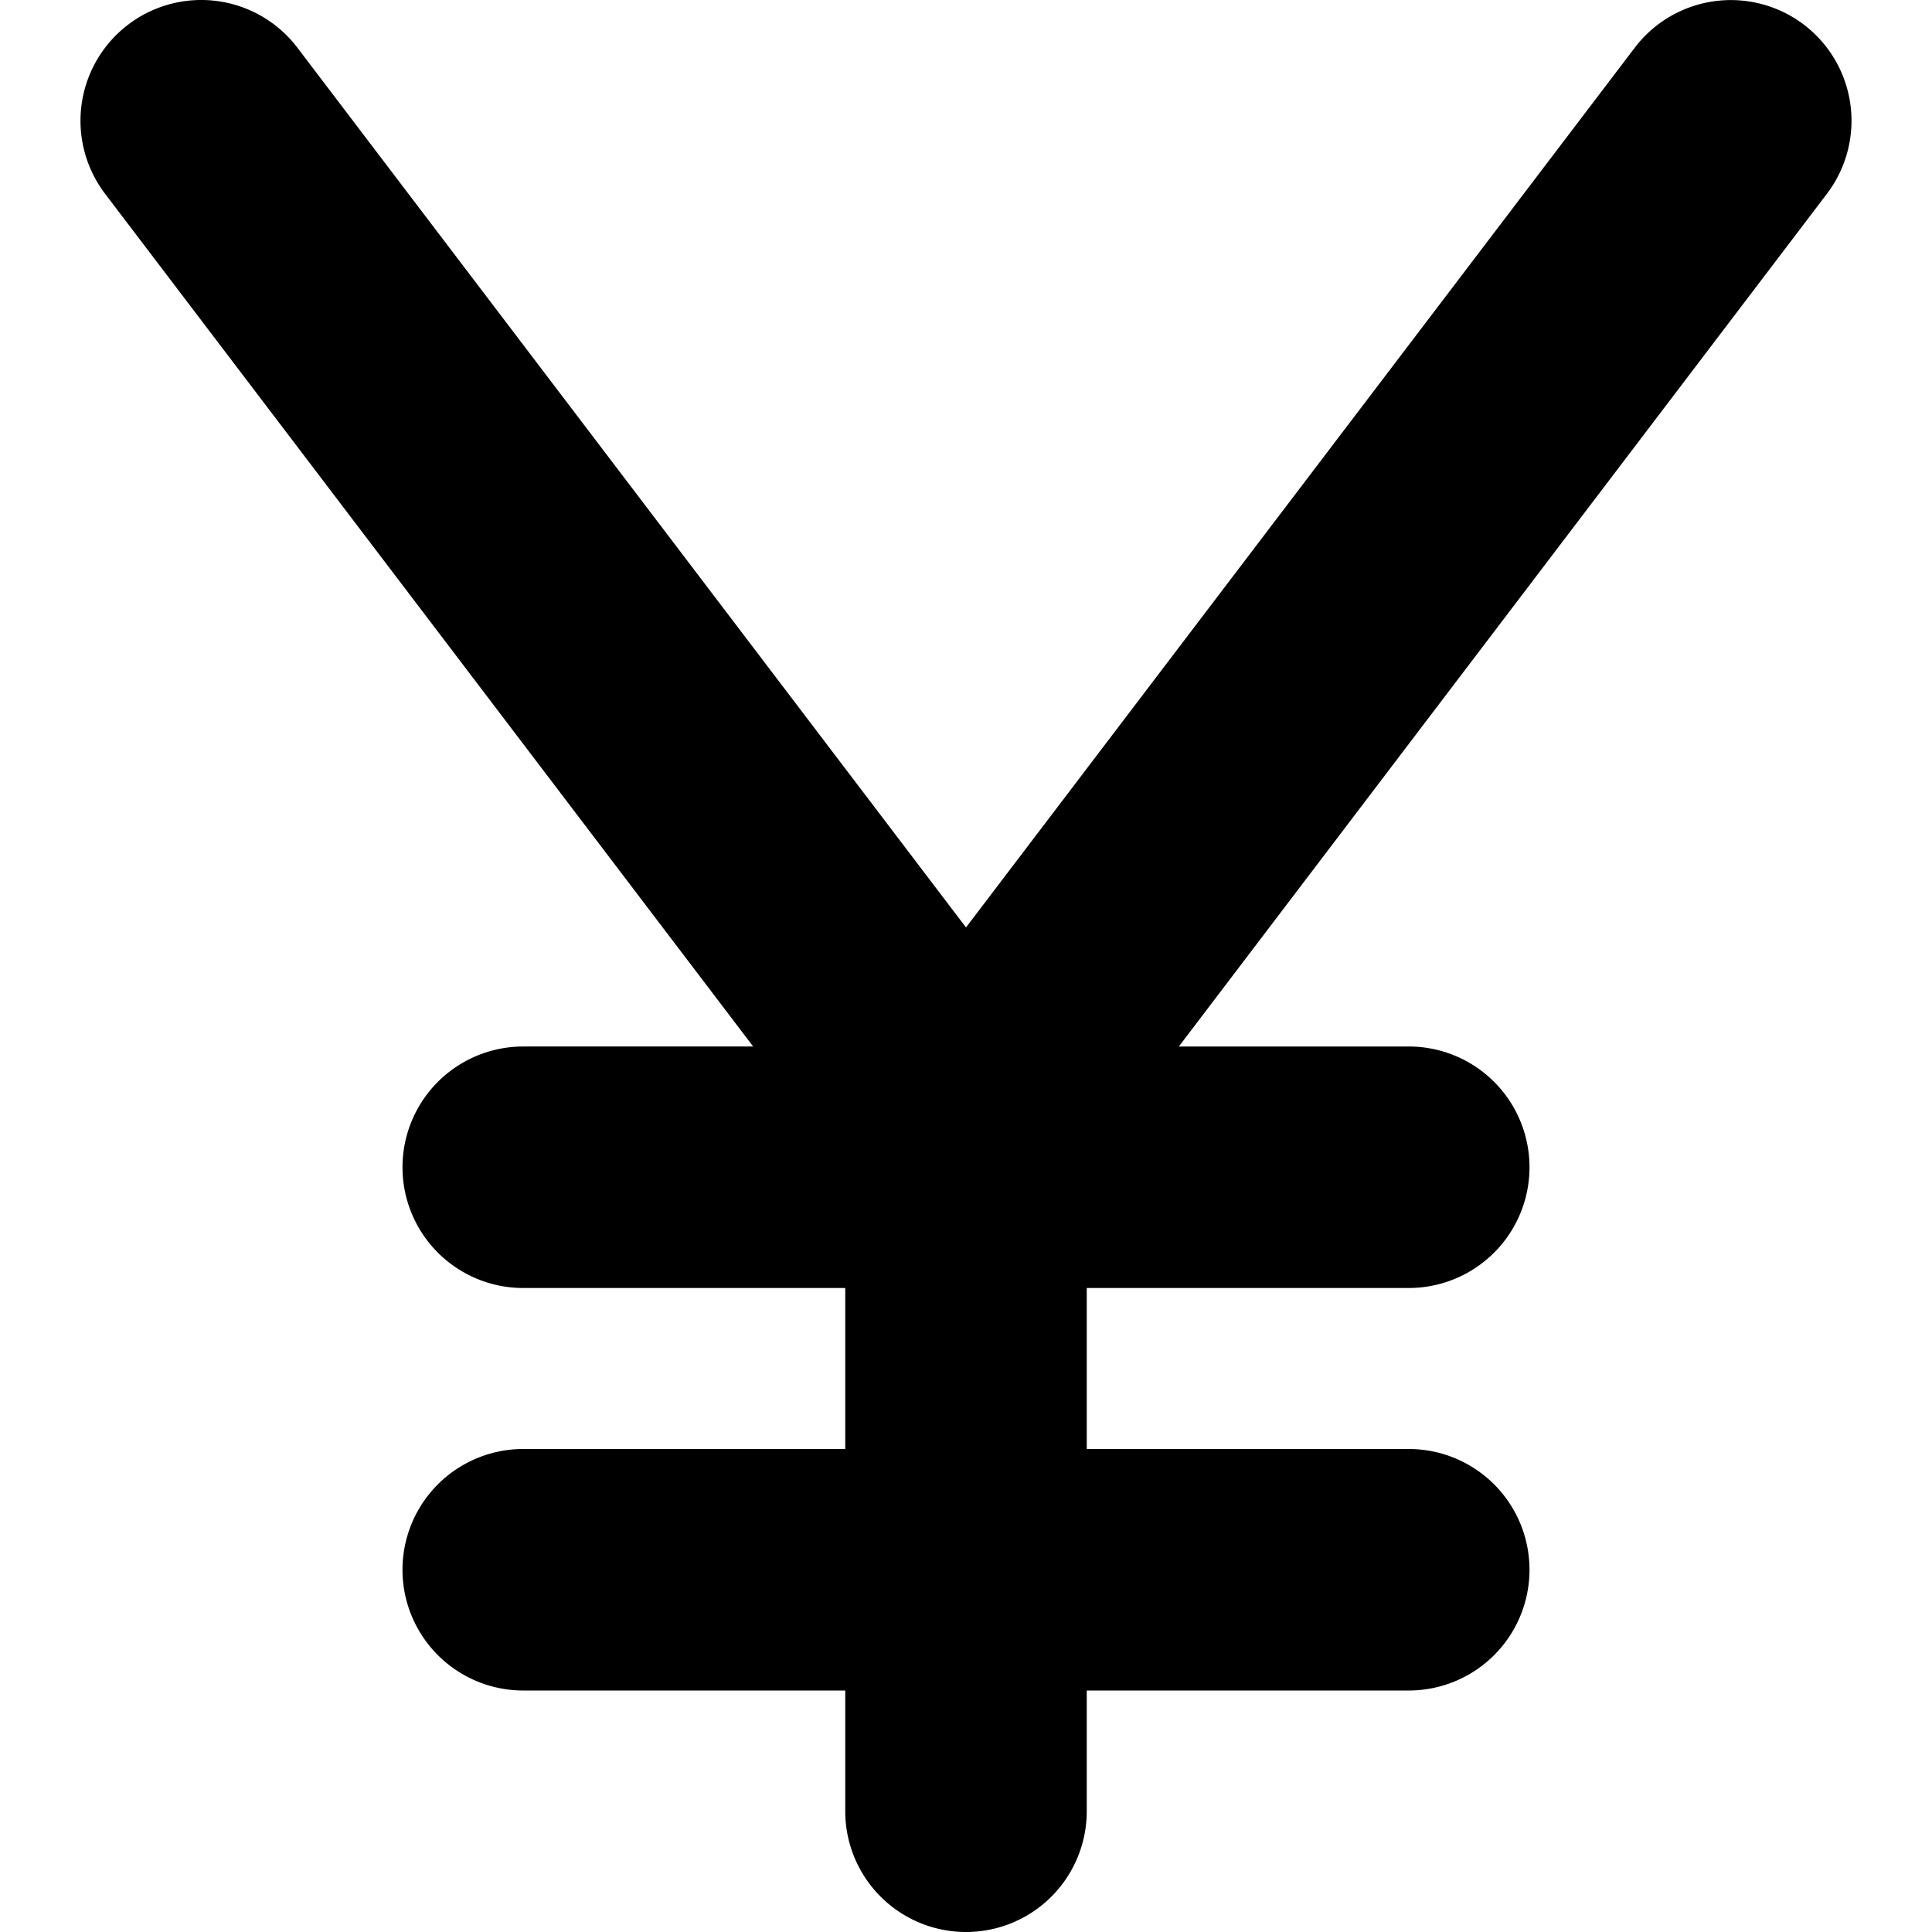 <svg id="Layer_1" height="512" viewBox="0 0 24 24" width="512" xmlns="http://www.w3.org/2000/svg" data-name="Layer 1"><path d="m22.408.306a1.5 1.5 0 0 0 -2.1.286l-8.308 10.929-8.306-10.929a1.5 1.5 0 0 0 -2.388 1.816l8.05 10.592h-2.856a1.5 1.5 0 0 0 0 3h4v2h-4a1.5 1.5 0 0 0 0 3h4v1.5a1.5 1.5 0 0 0 3 0v-1.5h4a1.5 1.5 0 0 0 0-3h-4v-2h4a1.5 1.5 0 0 0 0-3h-2.856l8.05-10.592a1.5 1.5 0 0 0 -.286-2.102z"/></svg>